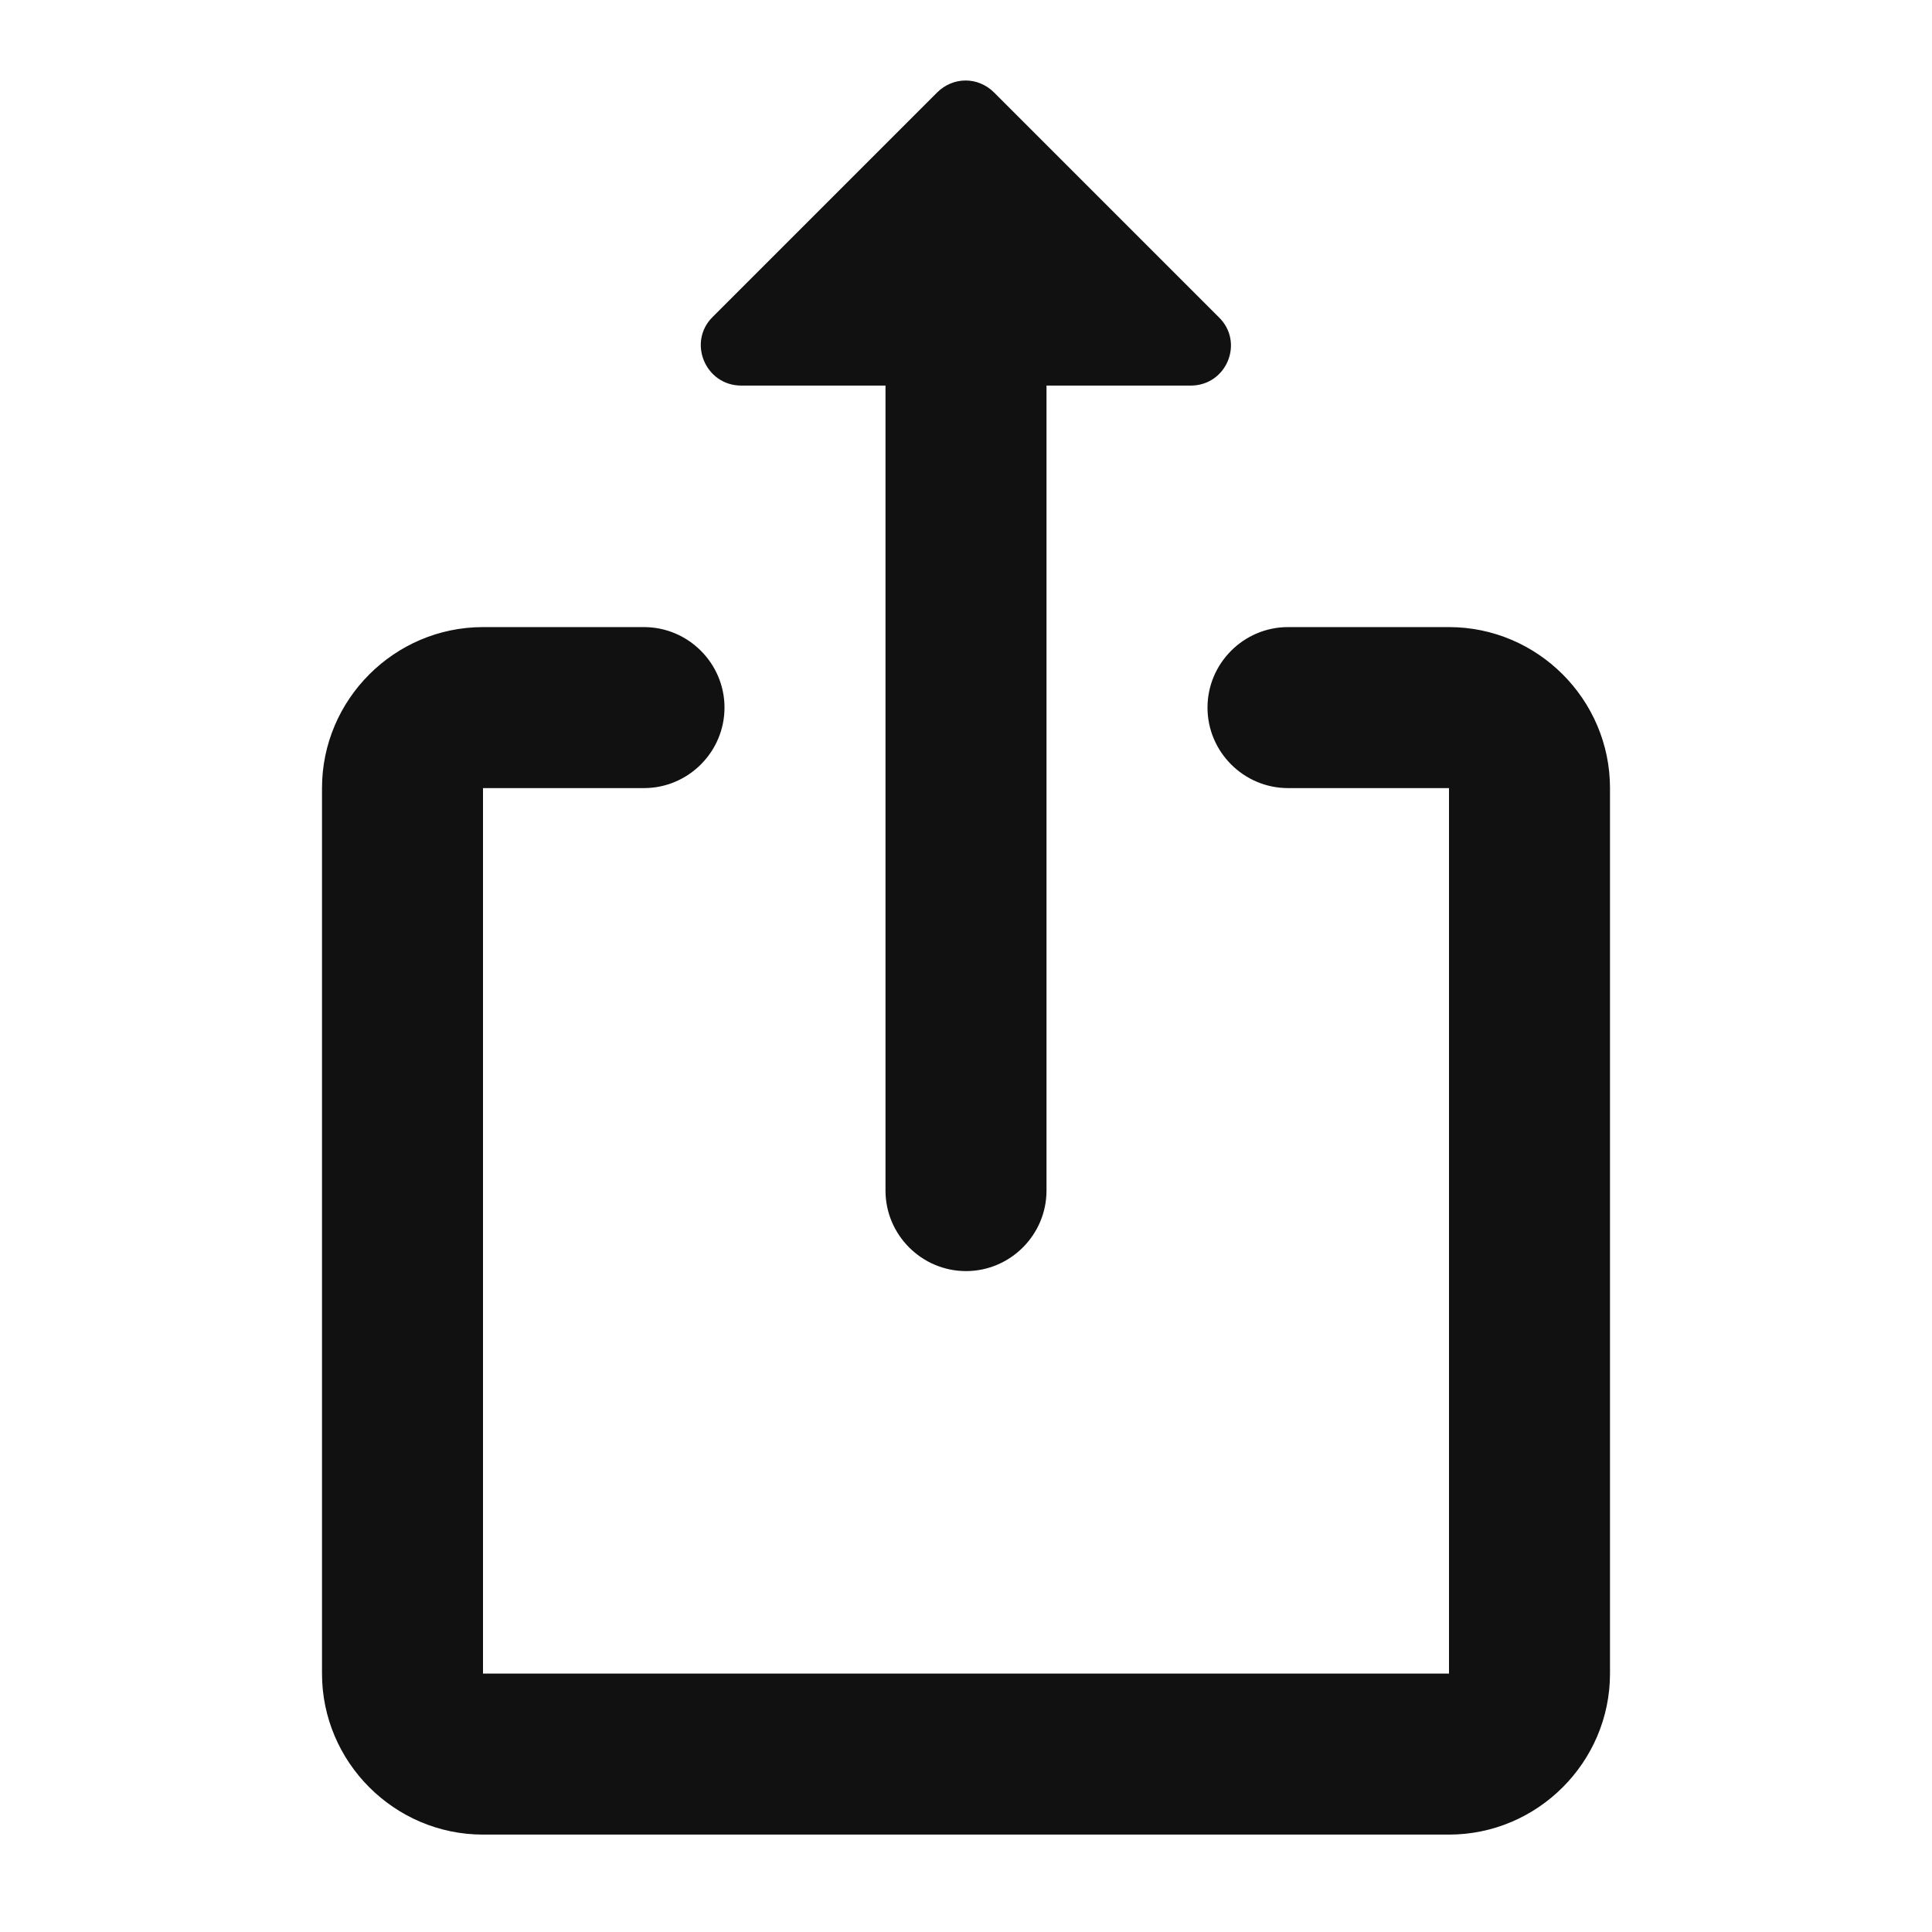 <svg width="24" height="24" viewBox="0 0 24 24" fill="none" xmlns="http://www.w3.org/2000/svg">
<g clip-path="url(#clip0_2017_6802)">
<path d="M18 7.79H16C15.45 7.79 15 8.24 15 8.79C15 9.34 15.45 9.79 16 9.79H18V20.79H6V9.79H8C8.55 9.79 9 9.34 9 8.79C9 8.24 8.55 7.79 8 7.79H6C4.9 7.79 4 8.69 4 9.79V20.79C4 21.89 4.9 22.79 6 22.79H18C19.1 22.79 20 21.89 20 20.79V9.79C20 8.69 19.1 7.79 18 7.79Z" fill="#111111"/>
<path d="M12 15.79C12.55 15.79 13 15.34 13 14.79V4.79H14.79C15.24 4.79 15.46 4.25 15.14 3.94L12.35 1.15C12.15 0.95 11.84 0.95 11.64 1.15L8.85 3.94C8.54 4.25 8.76 4.79 9.21 4.79H11V14.79C11 15.34 11.45 15.79 12 15.79Z" fill="#111111"/>
</g>
<defs>
<clipPath id="clip0_2017_6802">
<rect width="24" height="24" fill="white"/>
</clipPath>
</defs>
</svg>
